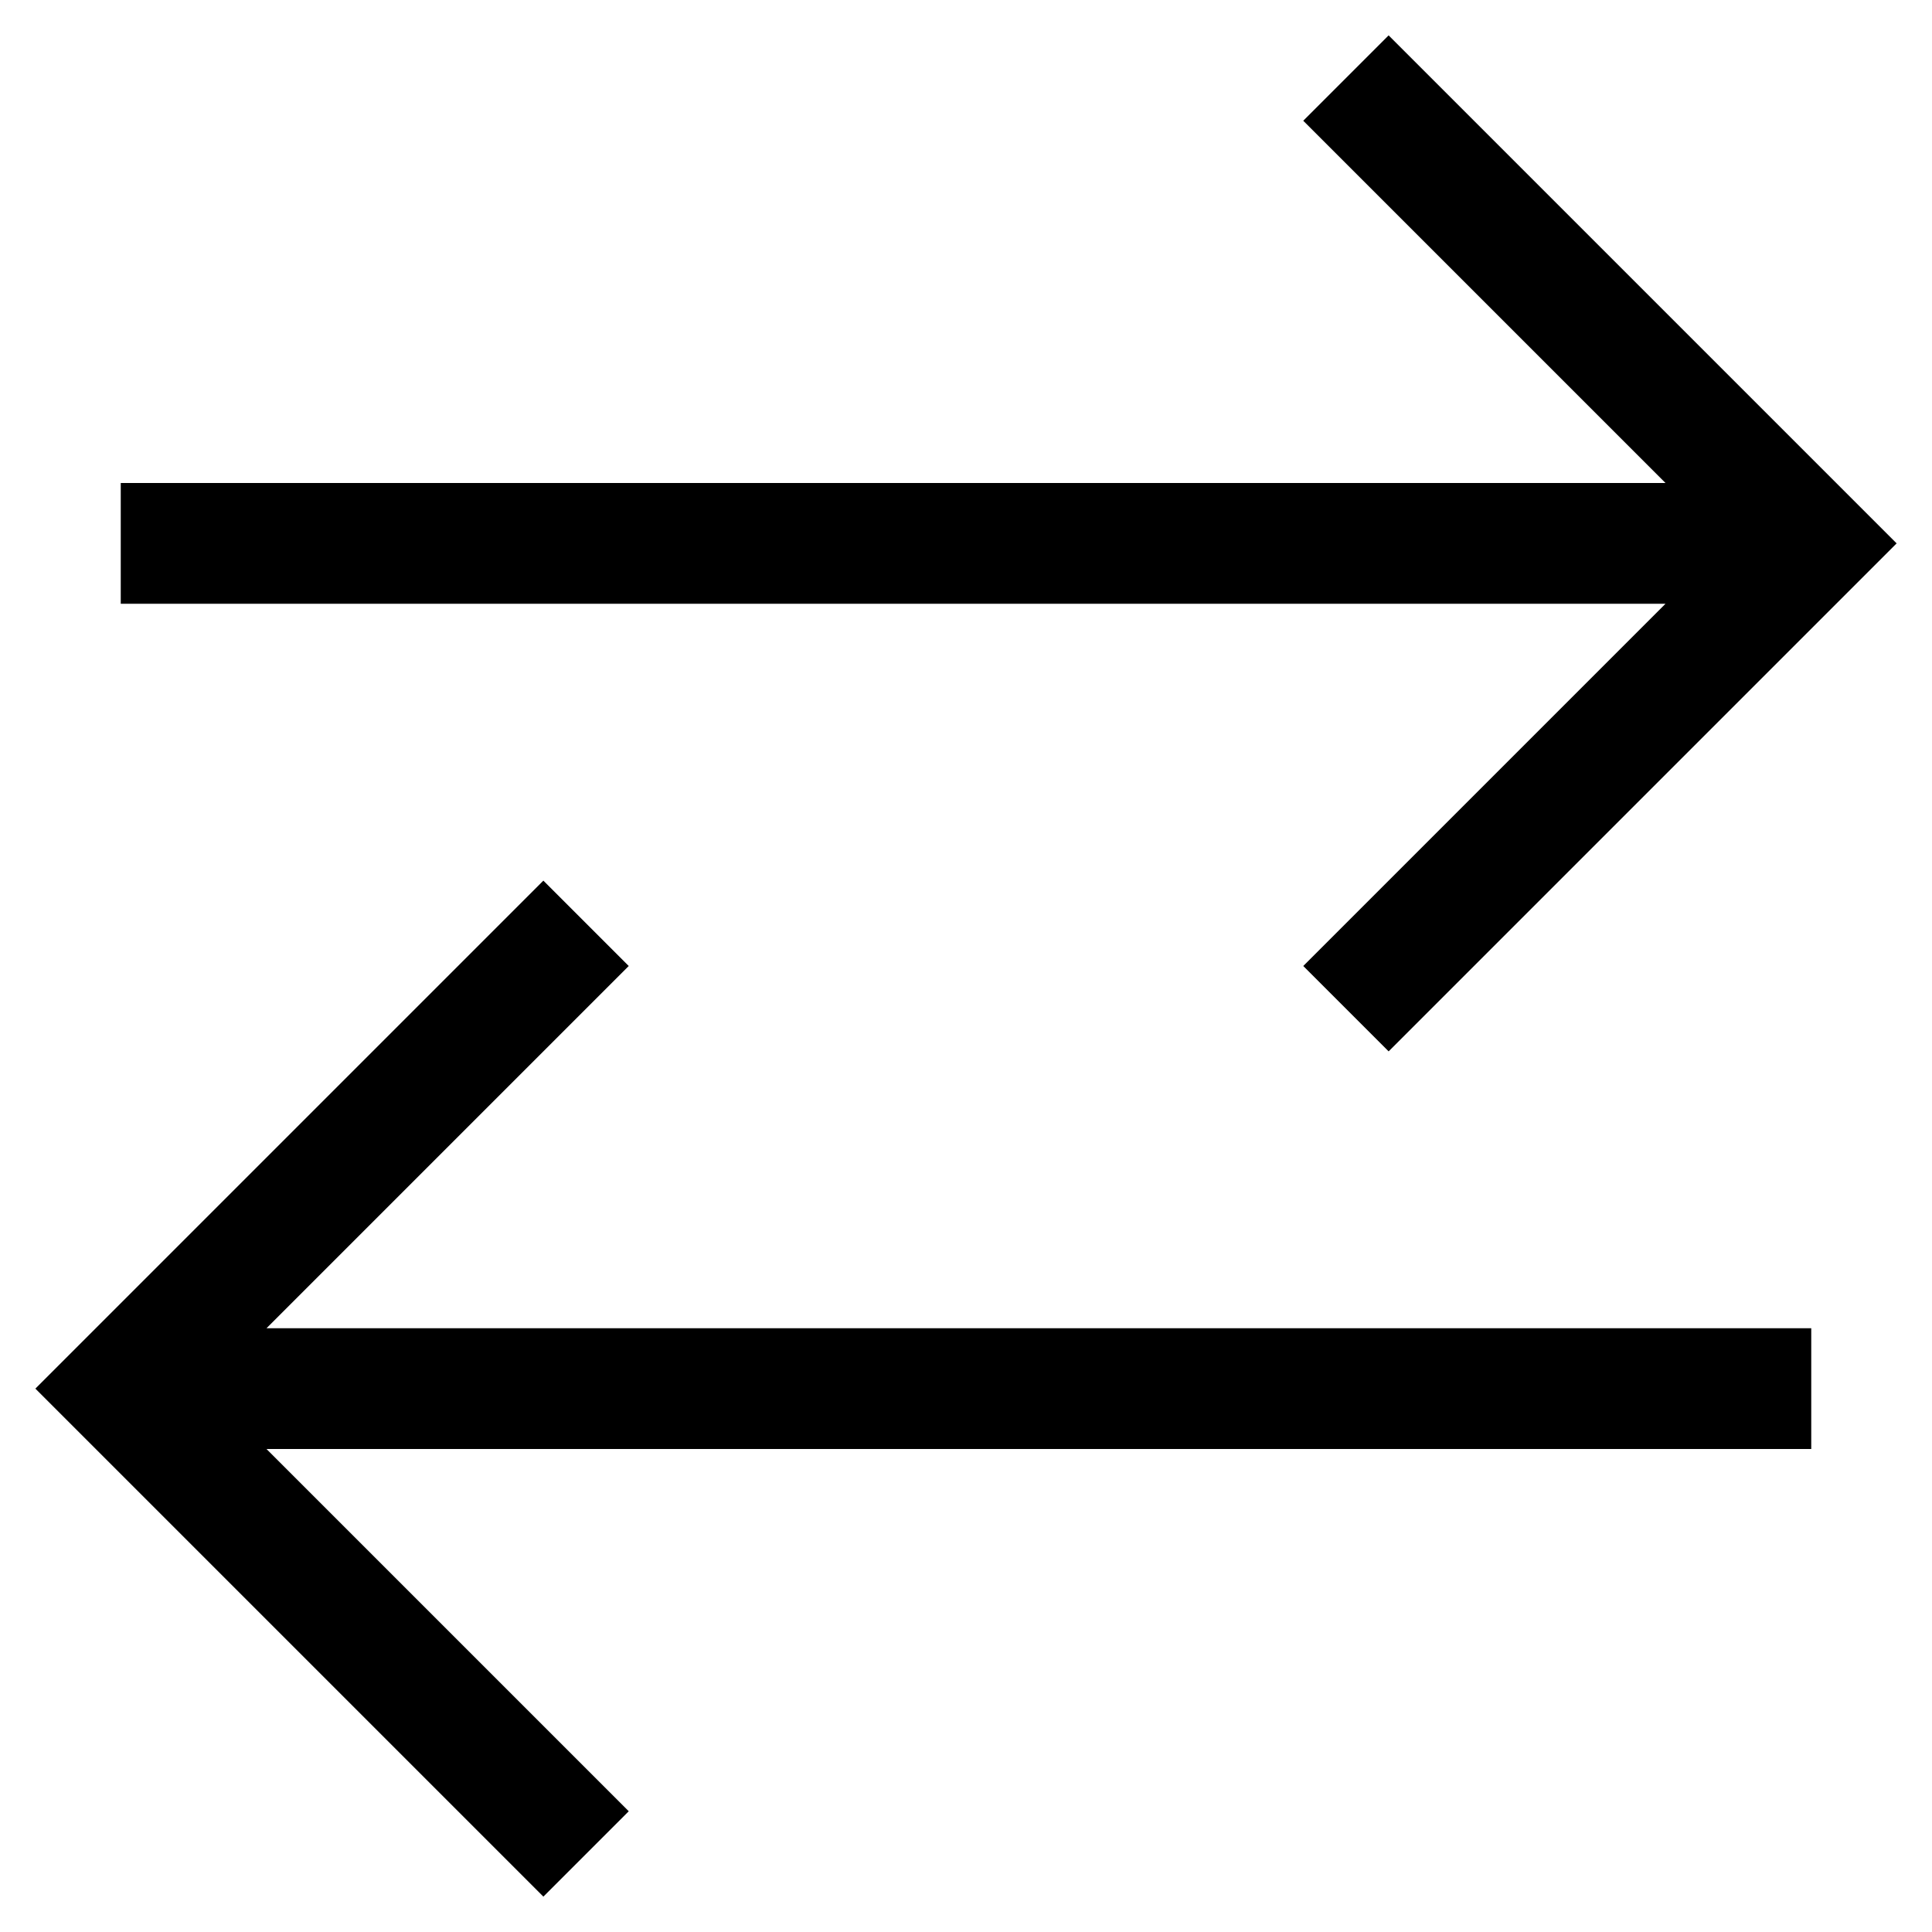 <?xml version="1.0" encoding="utf-8"?>
<!-- Generator: Adobe Illustrator 19.2.1, SVG Export Plug-In . SVG Version: 6.00 Build 0)  -->
<!DOCTYPE svg PUBLIC "-//W3C//DTD SVG 1.1//EN" "http://www.w3.org/Graphics/SVG/1.1/DTD/svg11.dtd">
<svg version="1.1" id="Layer_1" xmlns="http://www.w3.org/2000/svg" xmlns:xlink="http://www.w3.org/1999/xlink" x="0px" y="0px"
	 width="32px" height="32px" viewBox="0 0 32 32" enable-background="new 0 0 32 32" xml:space="preserve">
<polygon points="2,10 27.586,10 21.586,16 23,17.414 31.414,9 23,0.586 21.586,2 27.586,8 2,8 "/>
<polygon points="9,31.414 10.414,30 4.414,24 30,24 30,22 4.414,22 10.414,16 9,14.586 0.586,23 "/>
</svg>
